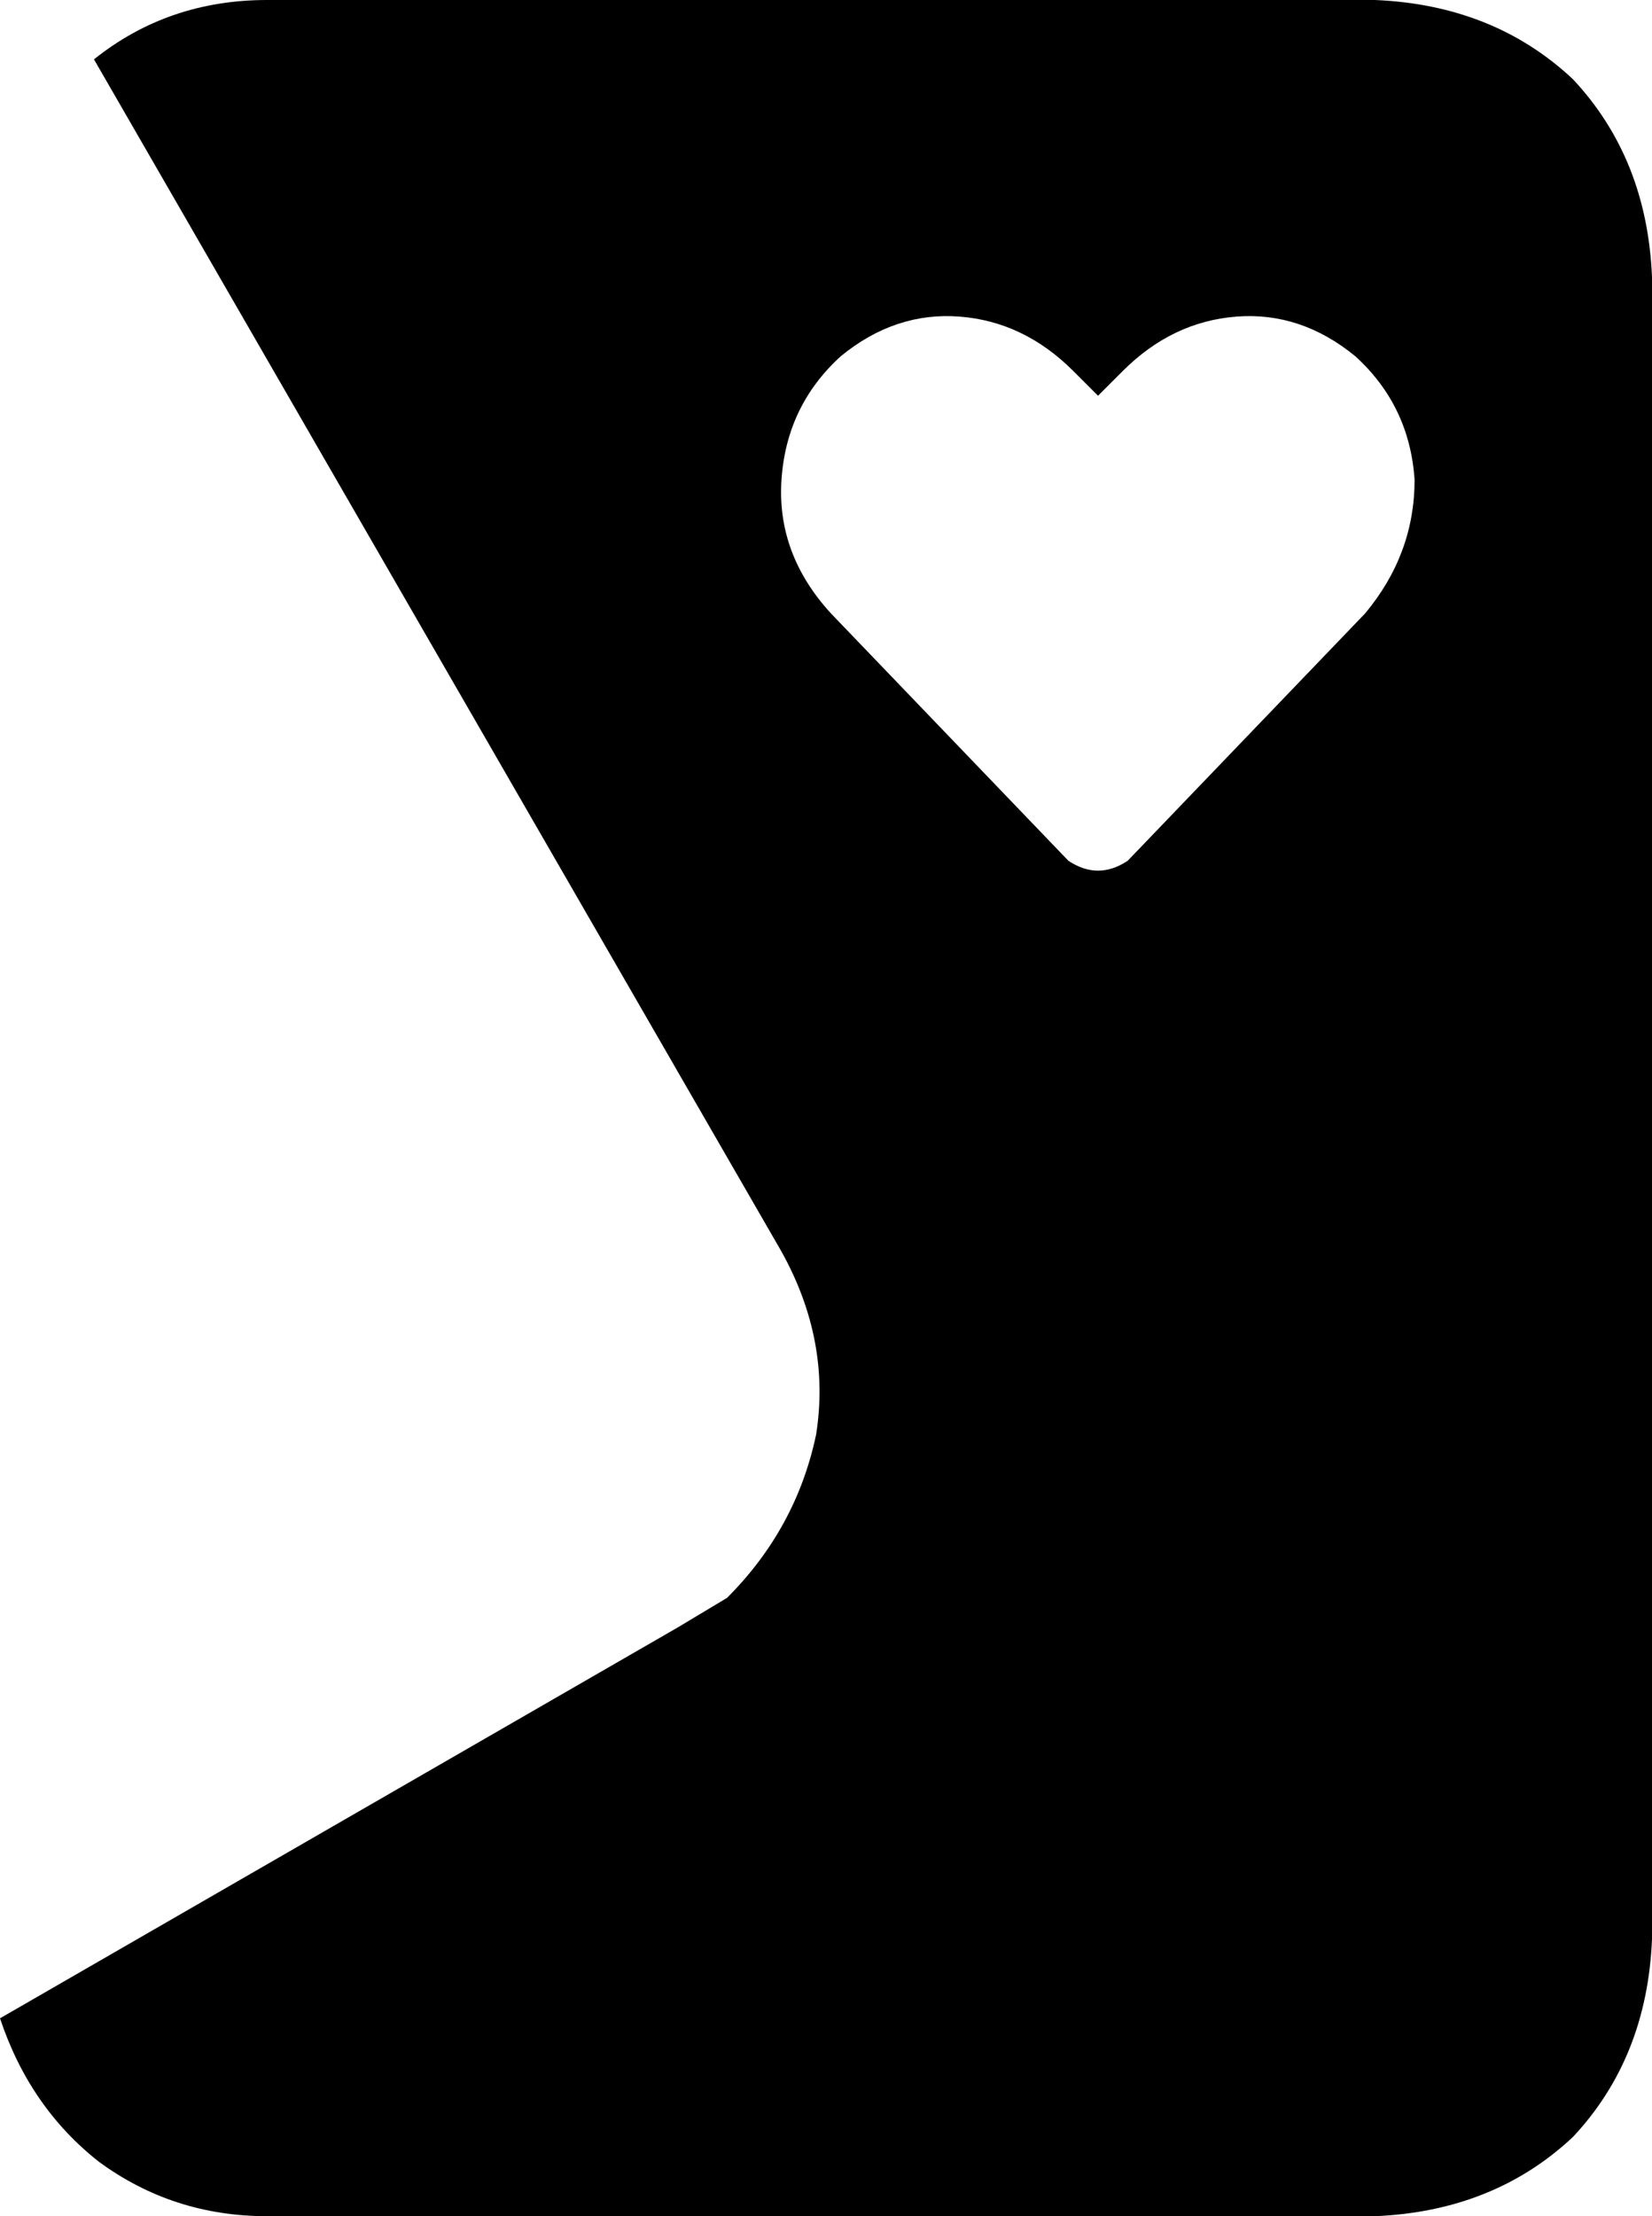<svg xmlns="http://www.w3.org/2000/svg" viewBox="0 0 334 448">
    <path d="M 0 408 L 137 329 Q 142 326 147 323 Q 161 309 165 290 Q 168 271 158 253 L 19 12 Q 34 0 54 0 L 278 0 Q 302 1 318 16 Q 333 32 334 56 L 334 392 Q 333 416 318 432 Q 302 447 278 448 L 54 448 Q 35 448 20 437 Q 6 426 0 408 L 0 408 Z M 276 124 Q 286 112 286 97 L 286 97 Q 285 82 274 72 Q 263 63 250 64 Q 237 65 227 75 L 222 80 L 217 75 Q 207 65 194 64 Q 181 63 170 72 Q 159 82 158 97 Q 157 112 168 124 L 216 174 Q 222 178 228 174 L 276 124 L 276 124 Z"/>
</svg>

